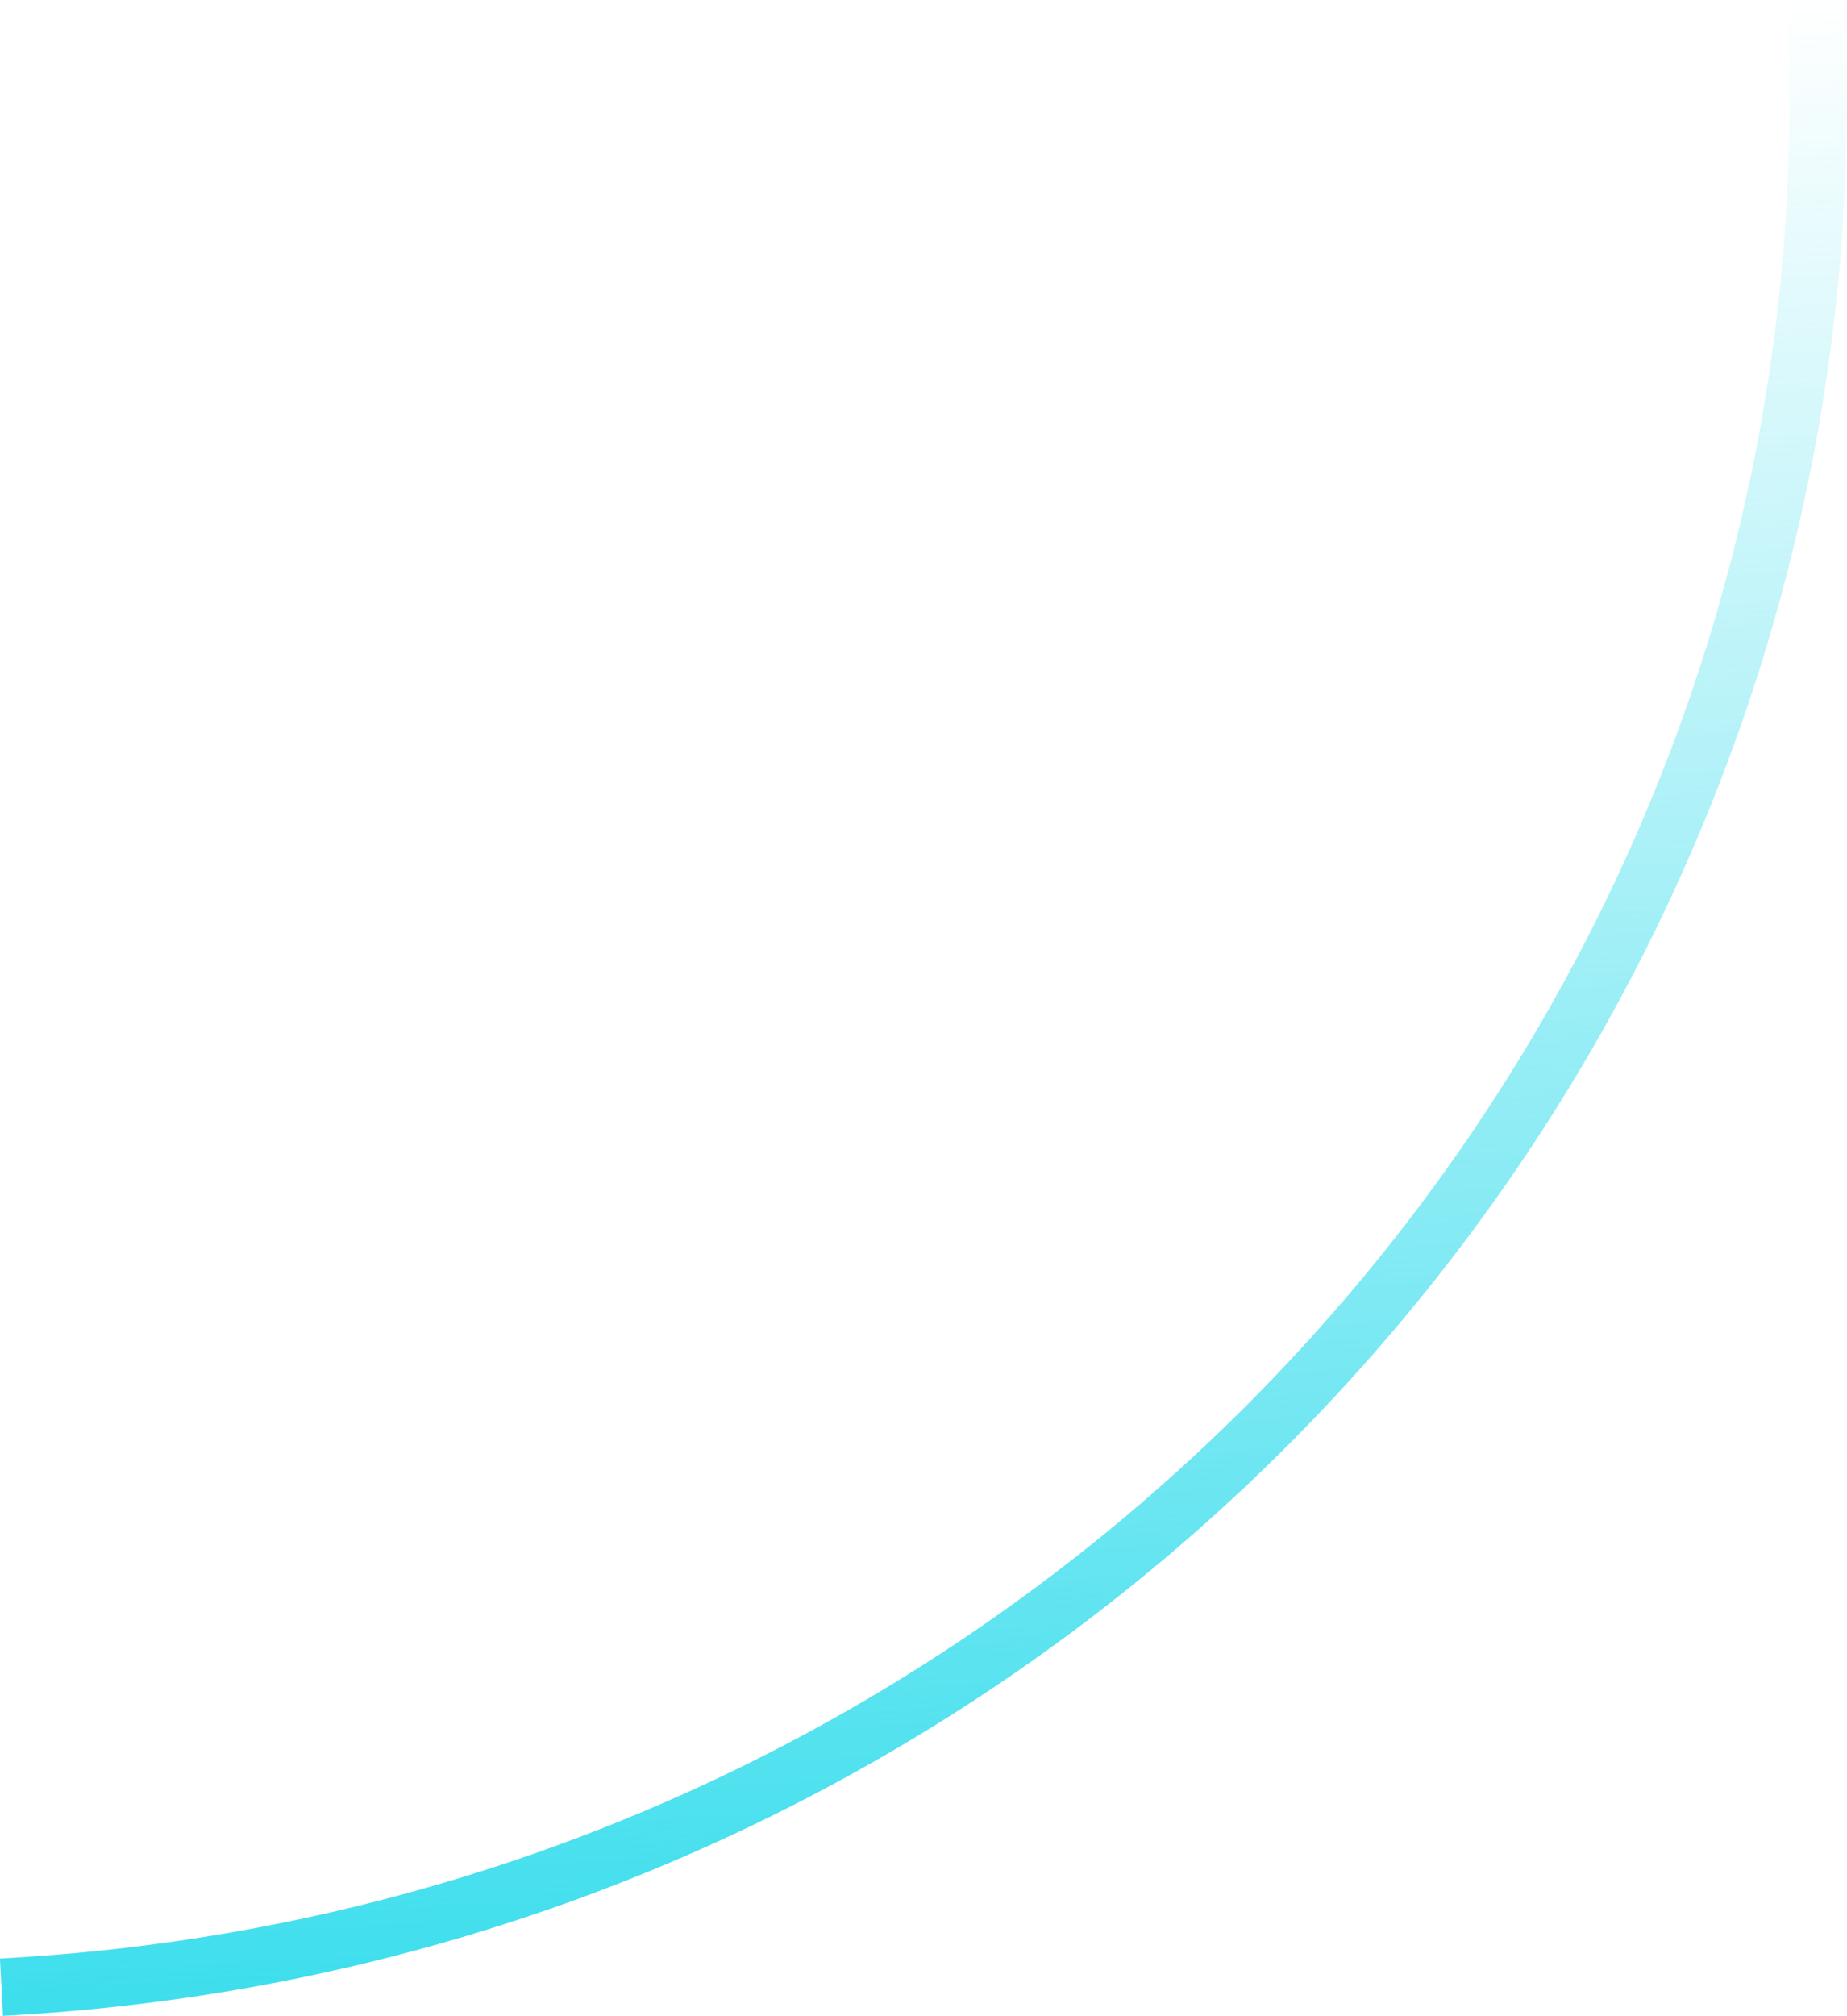 <svg id="Layer_1" data-name="Layer 1" xmlns="http://www.w3.org/2000/svg" xmlns:xlink="http://www.w3.org/1999/xlink" viewBox="0 0 128.71 140.44"><defs><style>.cls-1{fill:none;stroke-miterlimit:10;stroke-width:4px;stroke:url(#Blue_Sky);}</style><linearGradient id="Blue_Sky" x1="2.01" y1="73.18" x2="135.54" y2="73.18" gradientTransform="translate(-0.71 145.69) rotate(-93)" gradientUnits="userSpaceOnUse"><stop offset="0" stop-color="#3ddeed"/><stop offset="1" stop-color="#3ddeed" stop-opacity="0"/></linearGradient></defs><title>Icon - curve lower right</title><path class="cls-1" d="M4.51,141.4C78.19,137.54,134.73,75.67,130.93,3.07" transform="translate(-4.41 -2.96)"/></svg>
